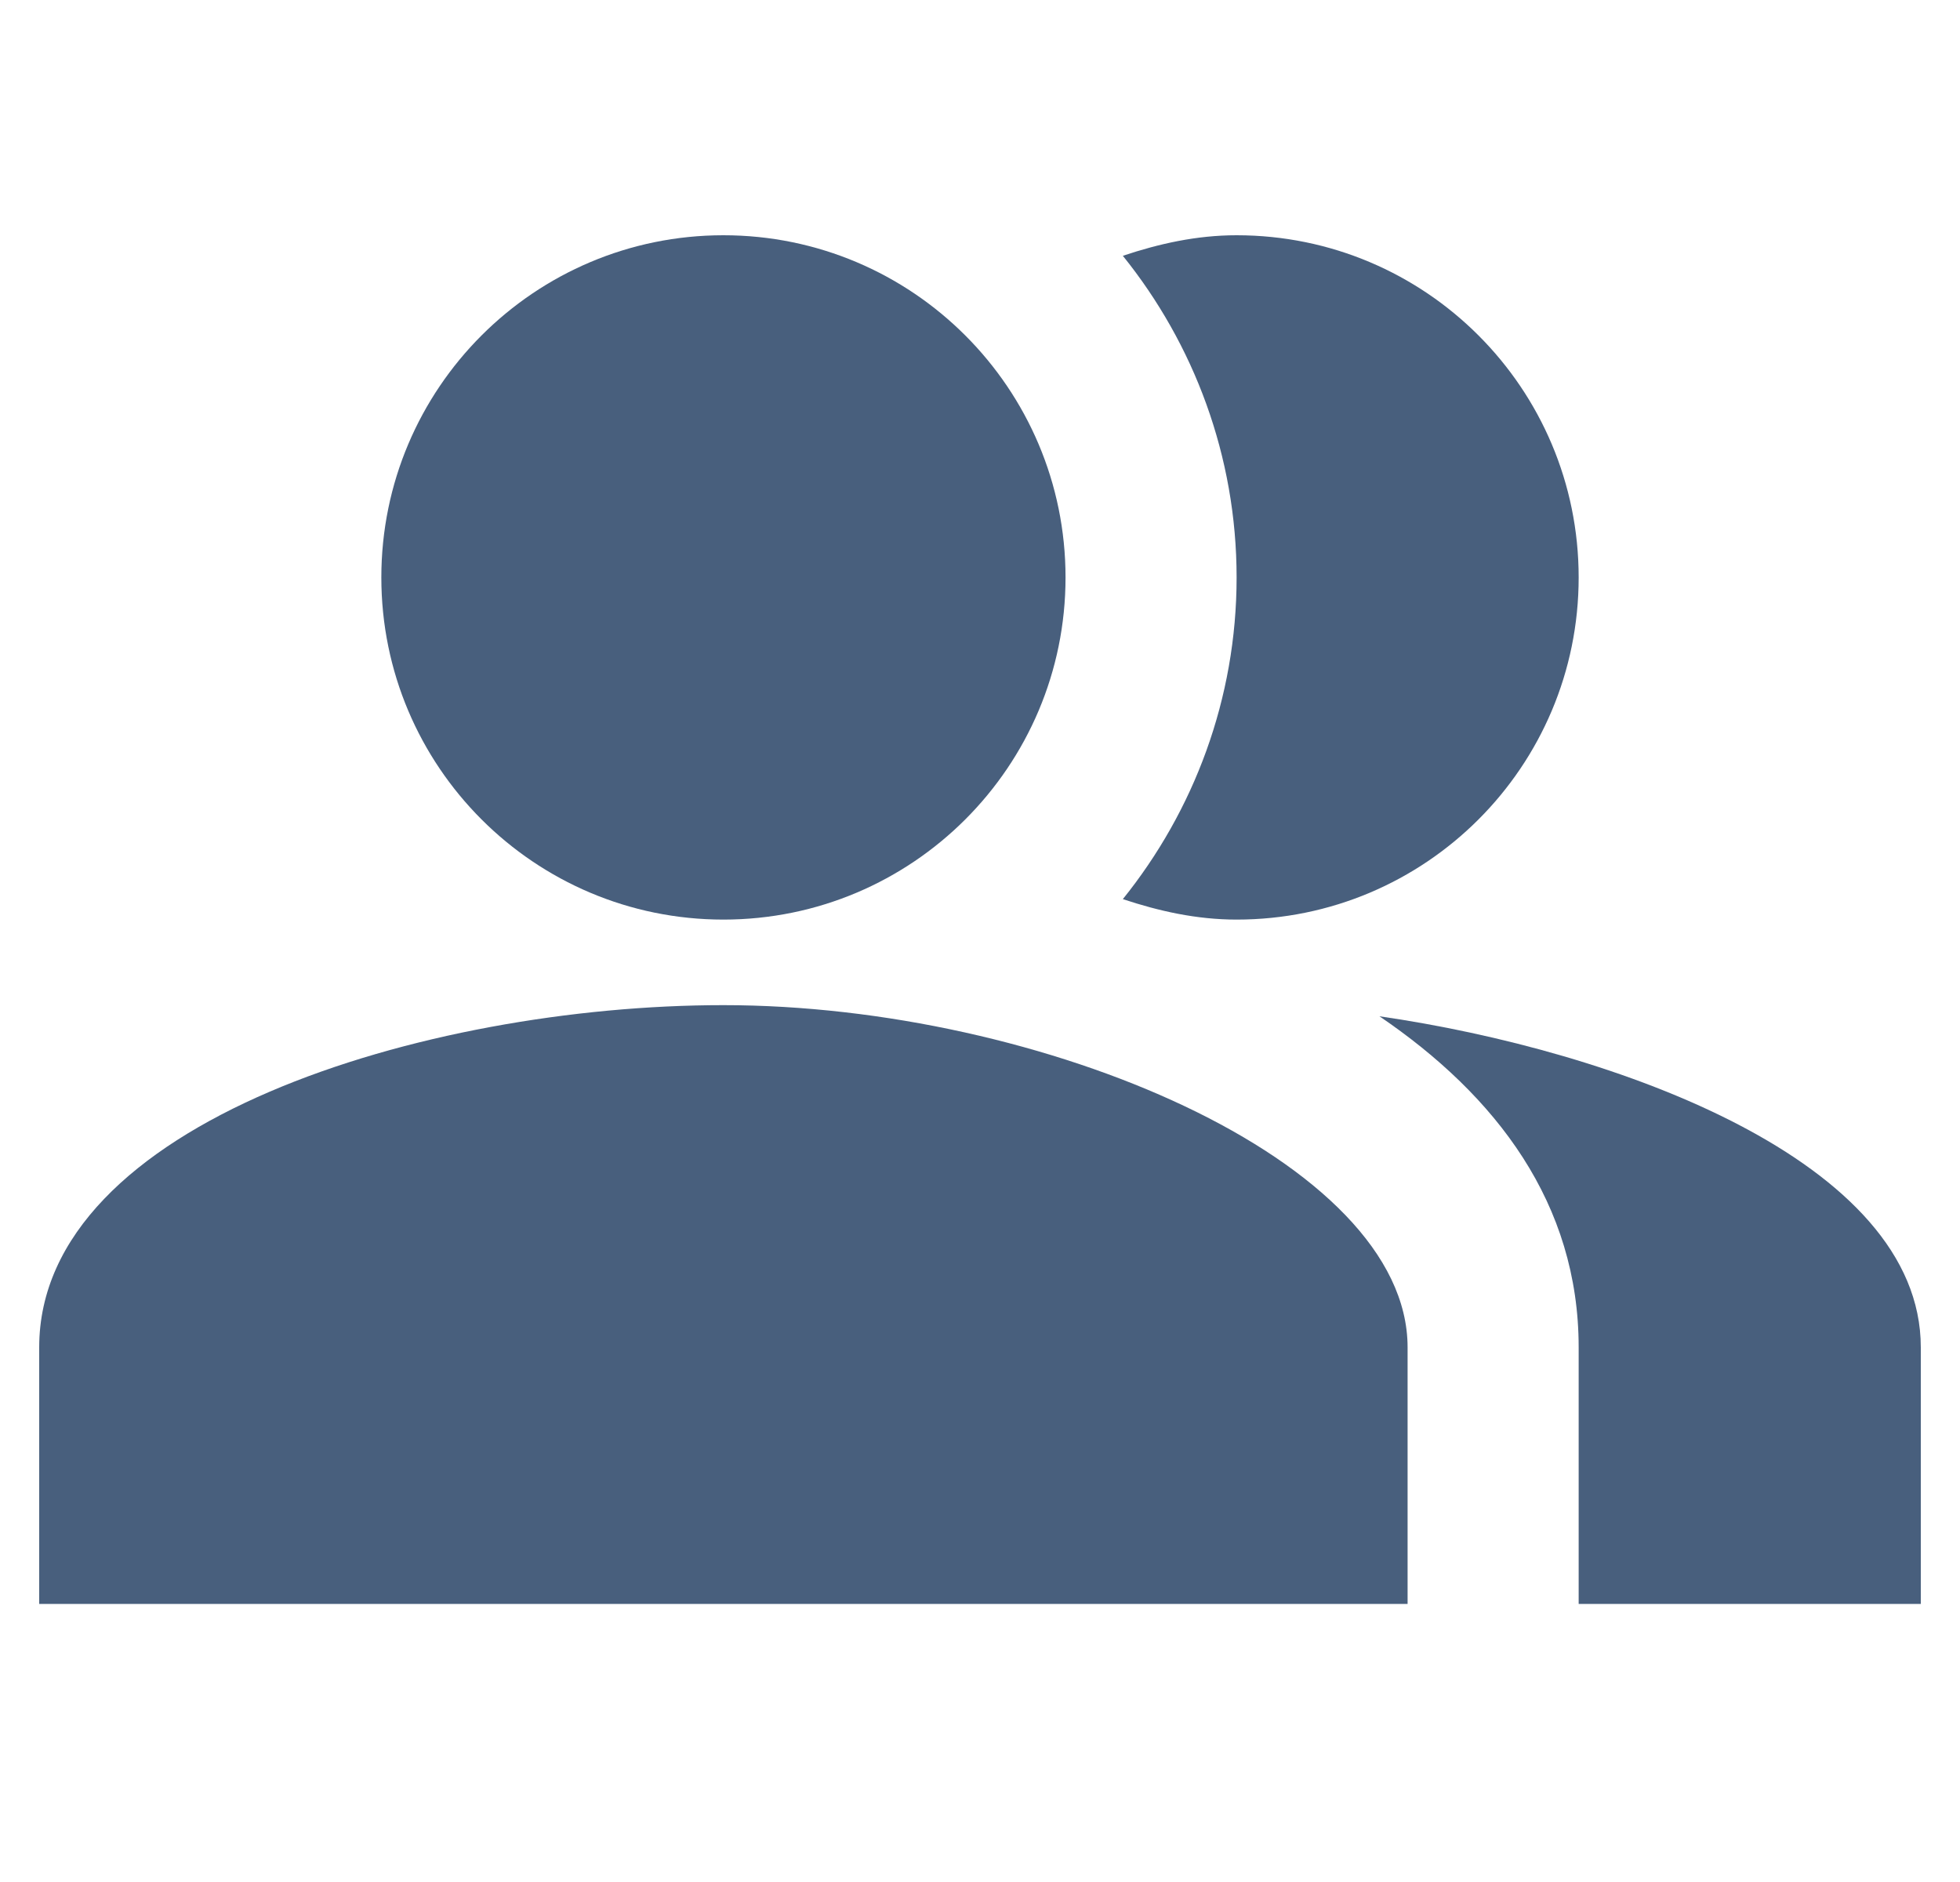 <svg width="25" height="24" viewBox="0 0 25 24" fill="none" xmlns="http://www.w3.org/2000/svg">
<g id="Frame 2087324699">
<g id="Vector">
<path fill-rule="evenodd" clip-rule="evenodd" d="M17.595 12.96C19.089 13.975 20.136 15.349 20.136 17.182V20.454H24.5V17.182C24.5 14.804 20.605 13.396 17.595 12.96Z" fill="#485F7D"/>
<path d="M9.227 11.727C11.637 11.727 13.591 9.774 13.591 7.364C13.591 4.954 11.637 3 9.227 3C6.817 3 4.864 4.954 4.864 7.364C4.864 9.774 6.817 11.727 9.227 11.727Z" fill="#485F7D"/>
<path fill-rule="evenodd" clip-rule="evenodd" d="M15.773 11.727C18.184 11.727 20.136 9.775 20.136 7.364C20.136 4.953 18.184 3 15.773 3C15.26 3 14.78 3.109 14.322 3.262C15.227 4.385 15.773 5.815 15.773 7.364C15.773 8.913 15.227 10.342 14.322 11.466C14.78 11.618 15.26 11.727 15.773 11.727Z" fill="#485F7D"/>
<path fill-rule="evenodd" clip-rule="evenodd" d="M9.227 12.818C5.418 12.818 0.5 14.312 0.5 17.182V20.454H17.954V17.182C17.954 14.803 13.287 12.818 9.227 12.818Z" fill="#485F7D"/>
</g>
</g>
</svg>
